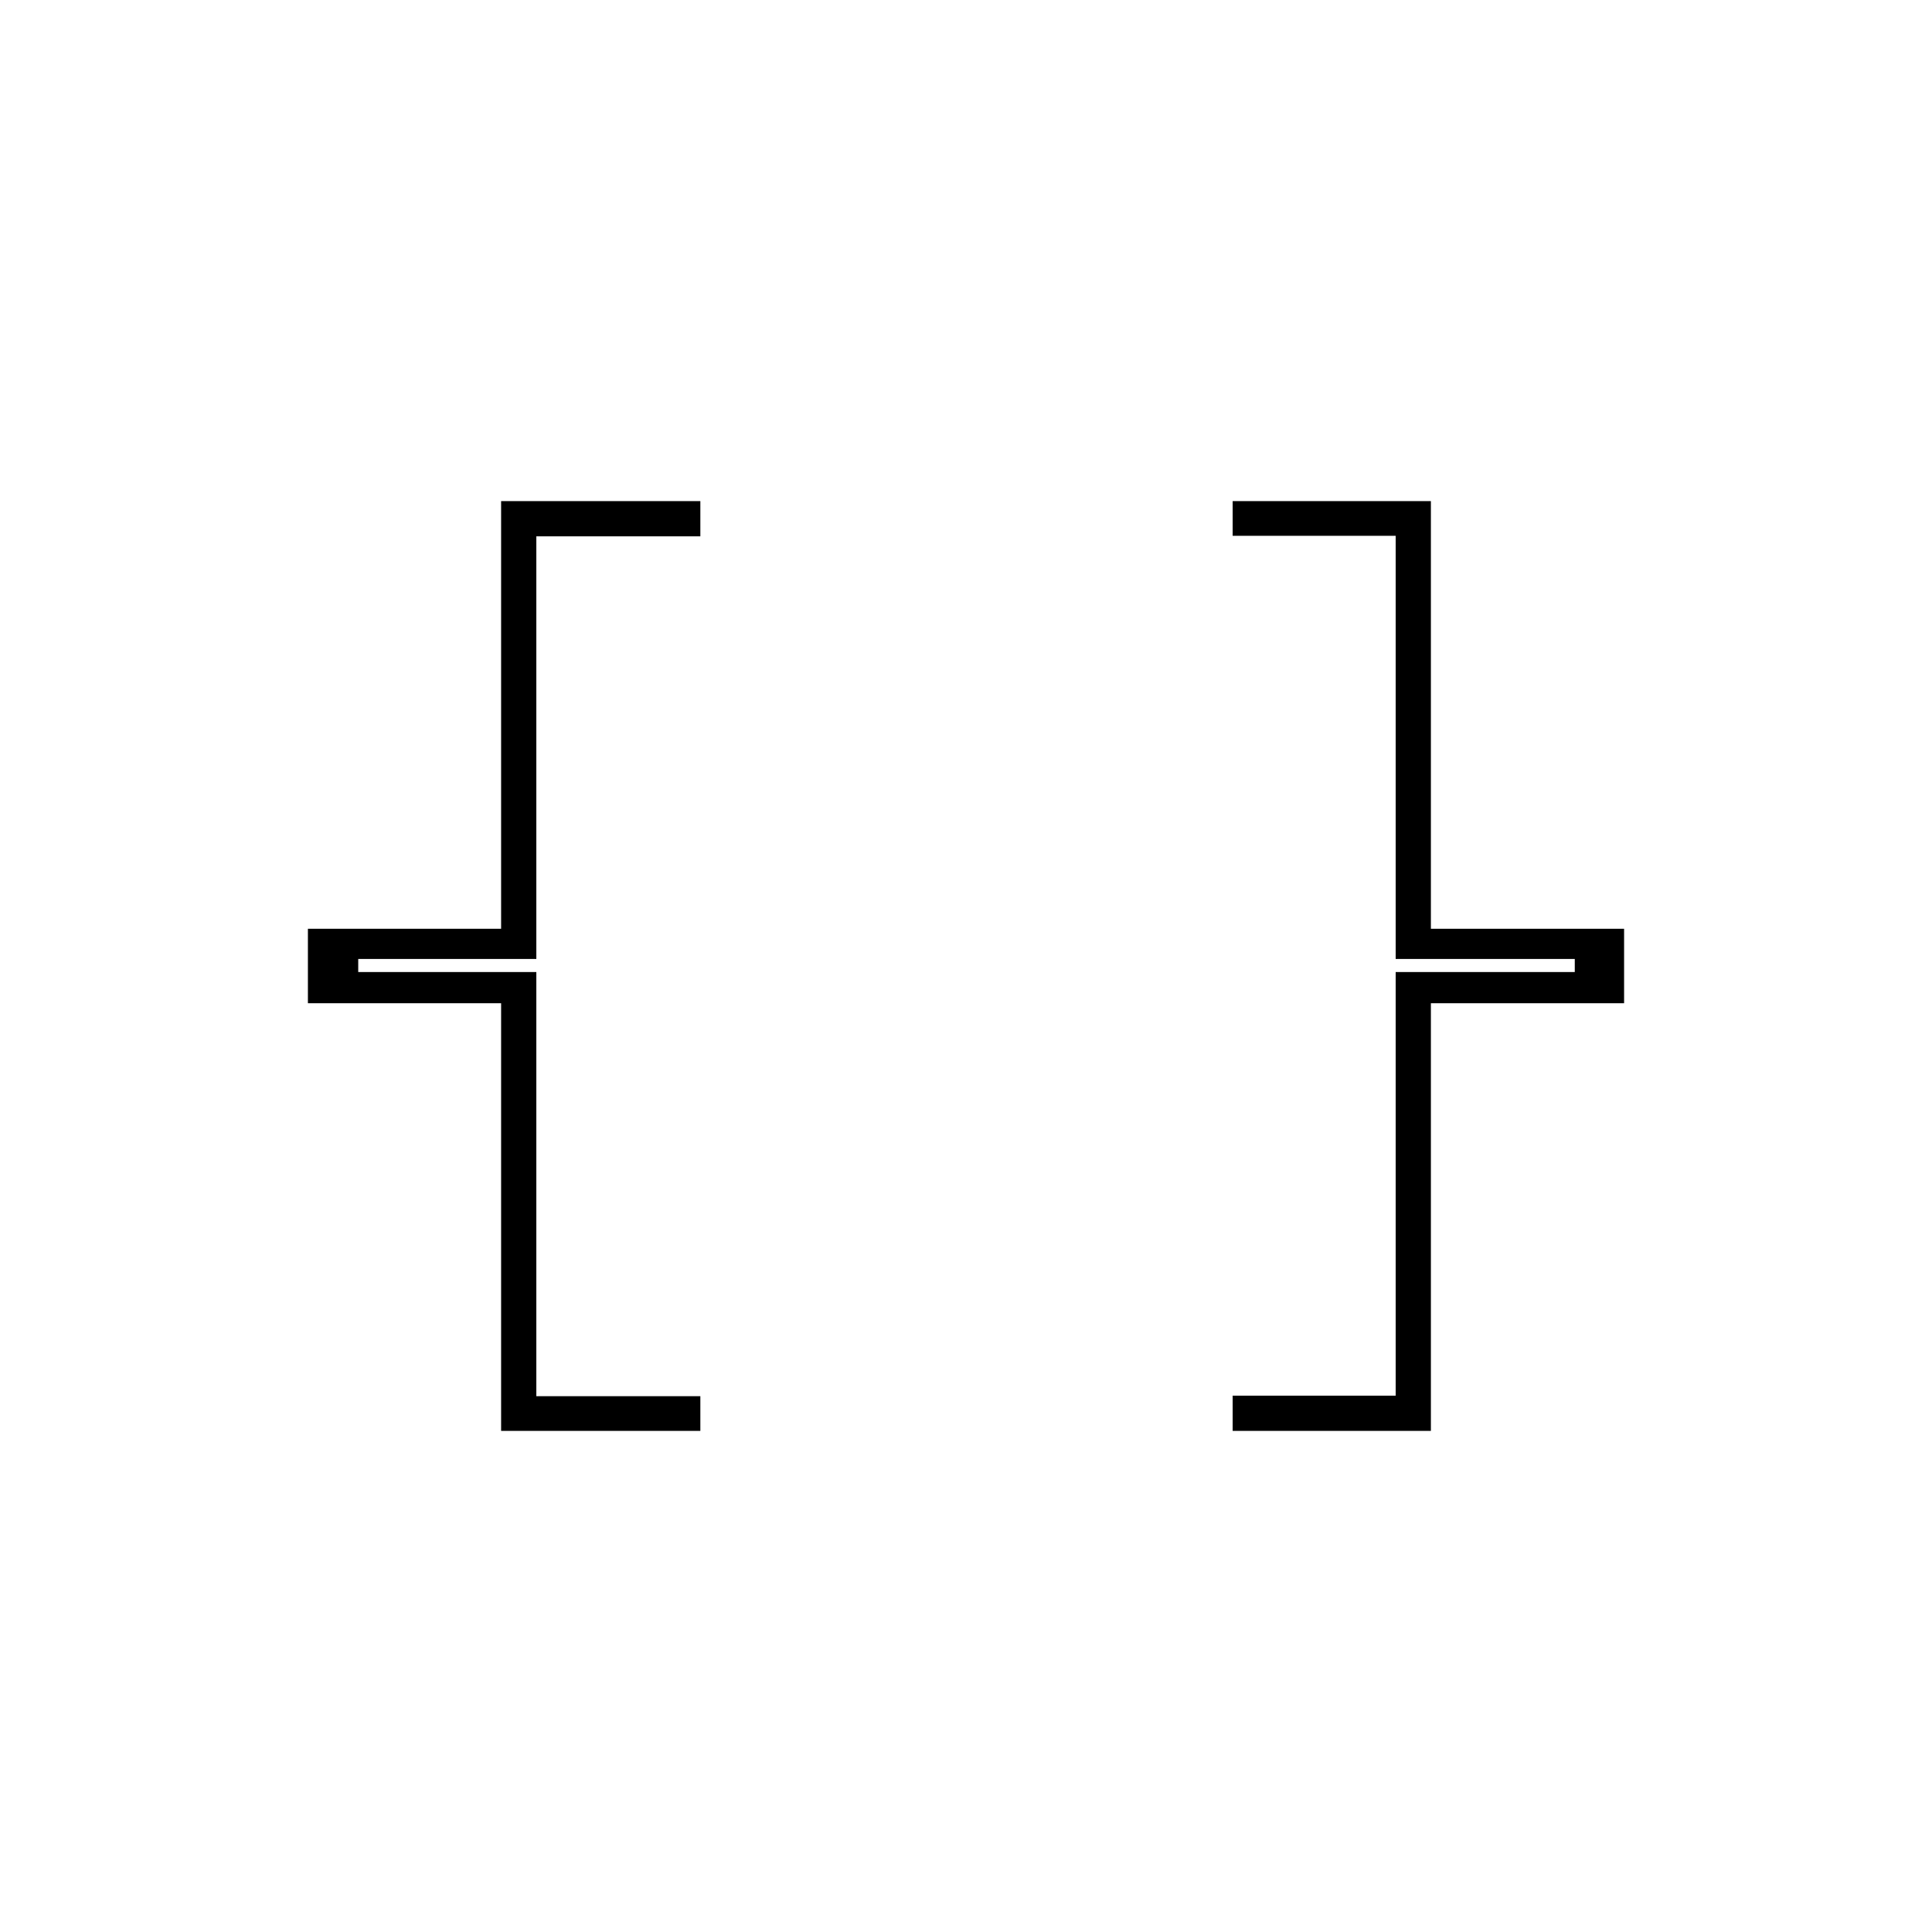 <svg xmlns="http://www.w3.org/2000/svg" height="20" viewBox="0 -960 960 960" width="20"><path d="M612.5-249v-17.5h81V-477h89v-6.5h-89v-210.26h-81V-711H711v212.5h96v37h-96V-249h-98.5ZM249-249v-212.5h-96v-37h96V-711h99v17.5h-81.5v210H178v6.5h88.5v210.76H348V-249h-99Z"/></svg>